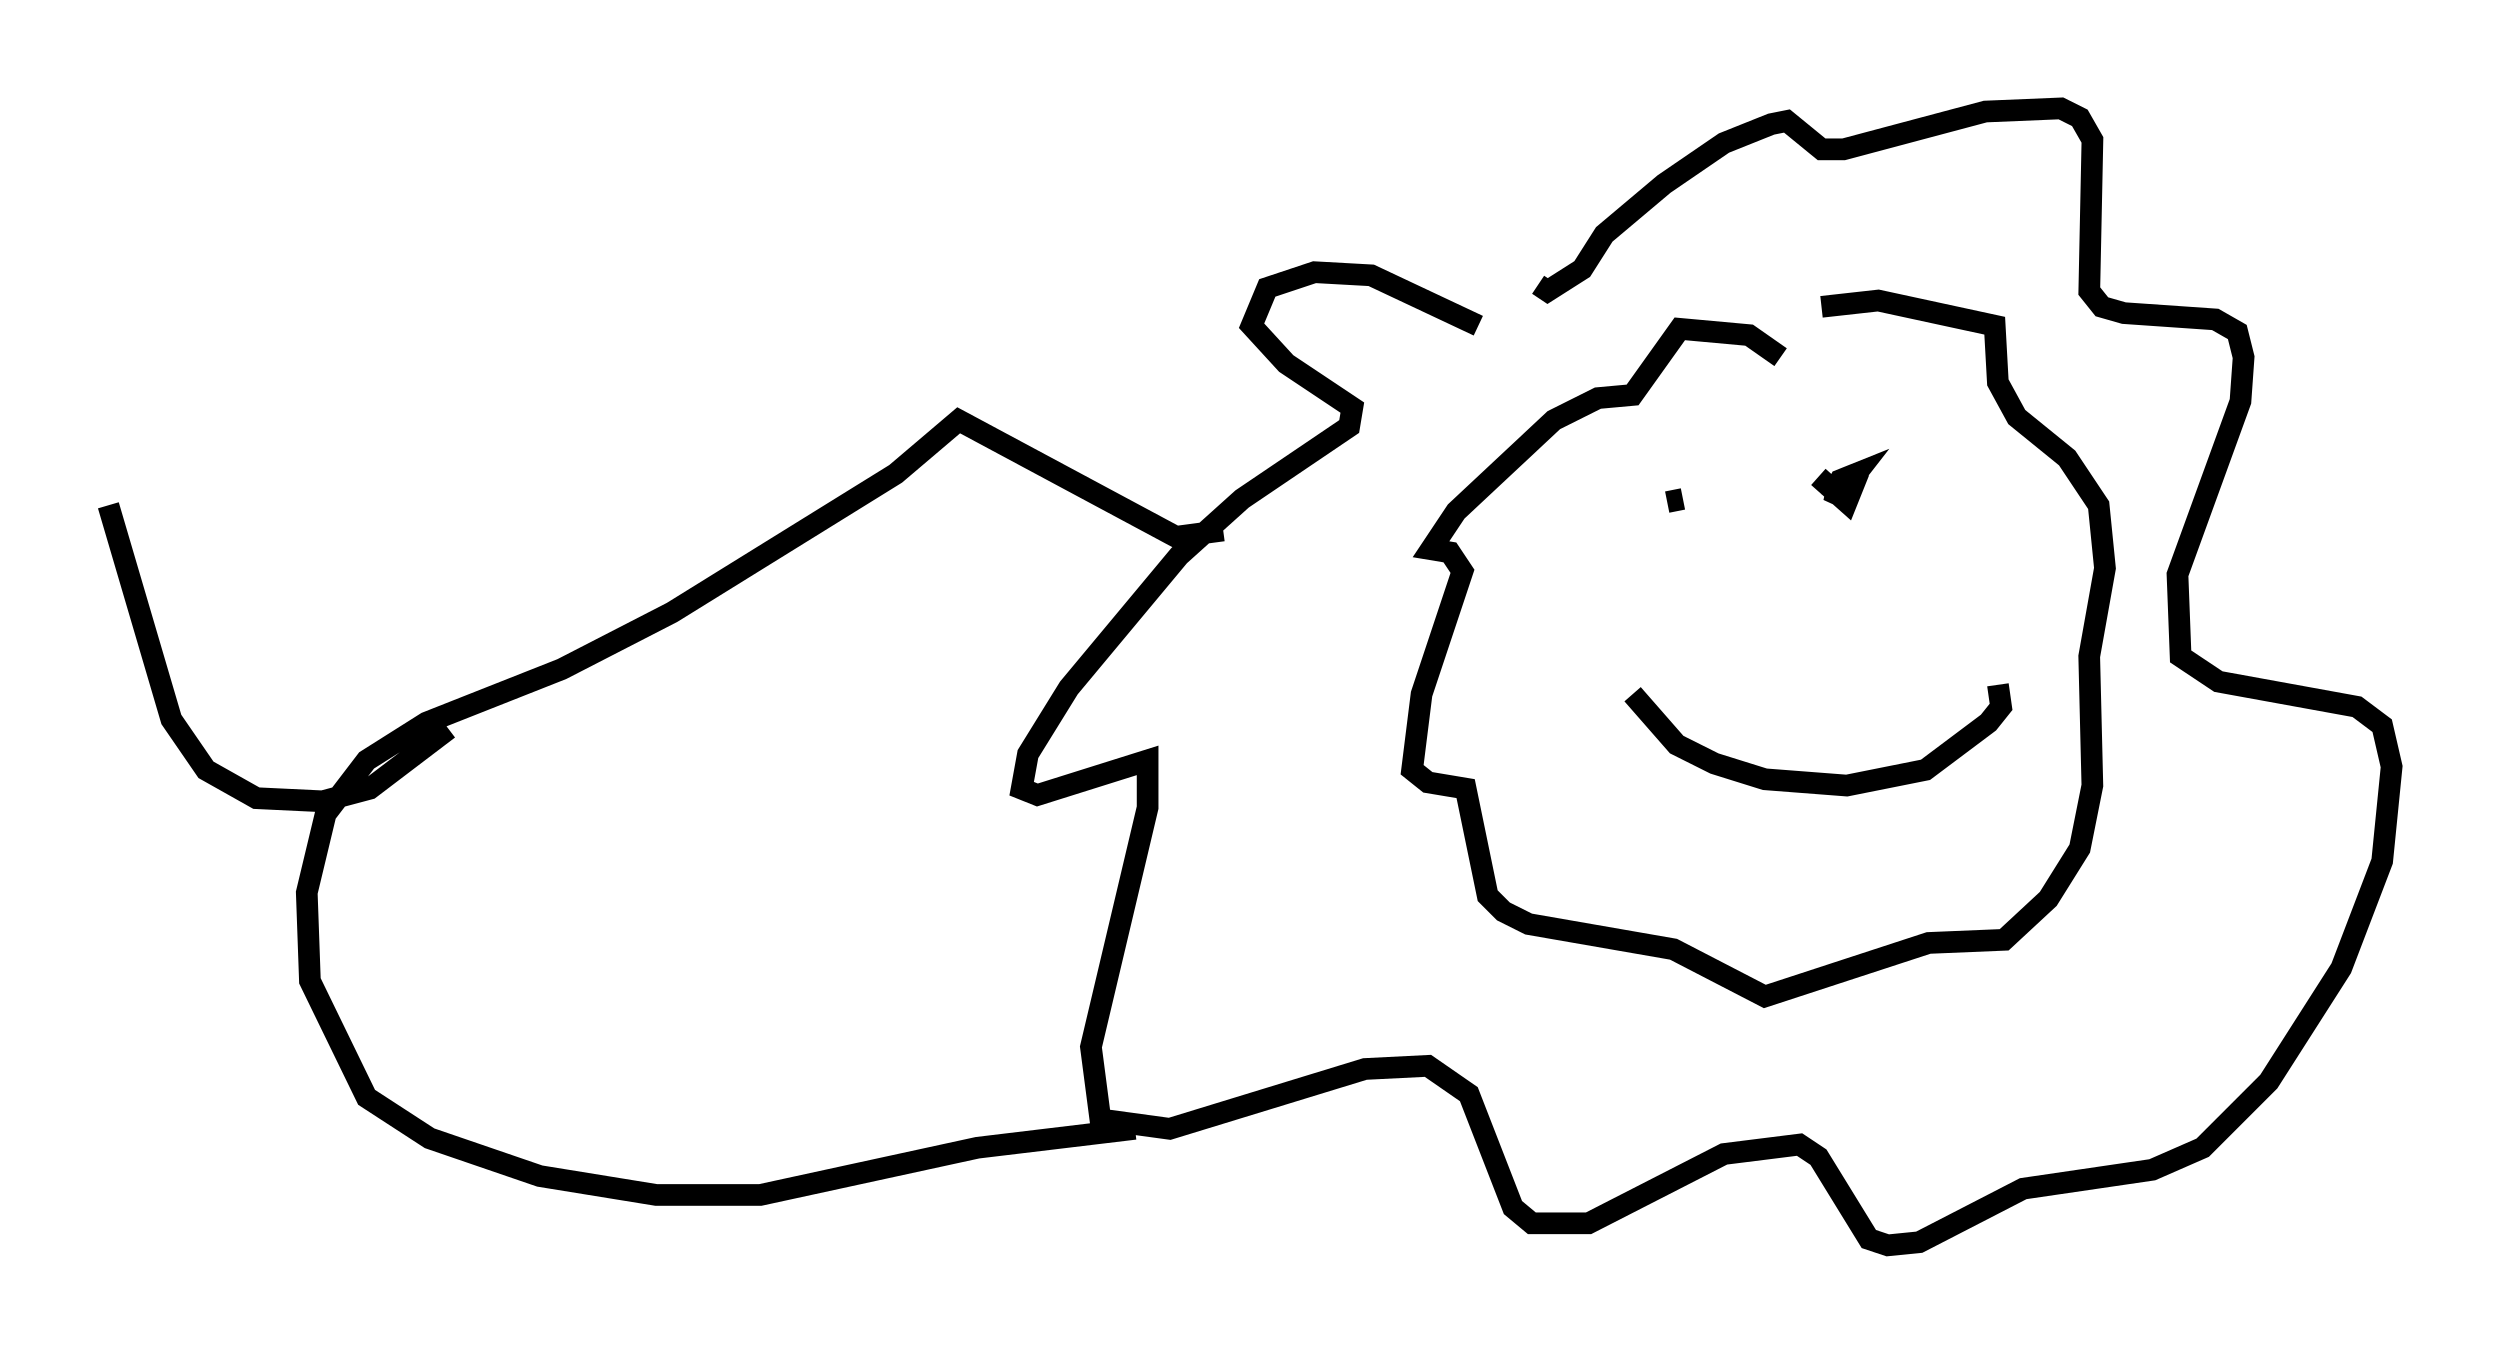 <?xml version="1.0" encoding="utf-8" ?>
<svg baseProfile="full" height="62.436" version="1.1" width="115.307" xmlns="http://www.w3.org/2000/svg" xmlns:ev="http://www.w3.org/2001/xml-events" xmlns:xlink="http://www.w3.org/1999/xlink"><defs /><rect fill="white" height="62.436" width="115.307" x="0" y="0" /><path d="M27.659, 39.57 m-1.598, 1.162 m42.123, -25.709 l-4.939, -2.324 -2.615, -0.145 l-2.179, 0.726 -0.726, 1.743 l1.598, 1.743 3.05, 2.034 l-0.145, 0.872 -4.939, 3.341 l-2.905, 2.615 -5.084, 6.101 l-1.888, 3.05 -0.291, 1.598 l0.726, 0.291 5.084, -1.598 l0.0, 2.179 -2.615, 11.039 l0.436, 3.341 3.196, 0.436 l9.006, -2.76 2.905, -0.145 l1.888, 1.307 2.034, 5.229 l0.872, 0.726 2.615, 0.0 l6.246, -3.196 3.486, -0.436 l0.872, 0.581 2.324, 3.777 l0.872, 0.291 1.453, -0.145 l4.793, -2.469 5.955, -0.872 l2.324, -1.017 3.05, -3.05 l3.341, -5.229 1.888, -4.939 l0.436, -4.358 -0.436, -1.888 l-1.162, -0.872 -6.391, -1.162 l-1.743, -1.162 -0.145, -3.777 l2.905, -7.989 0.145, -2.034 l-0.291, -1.162 -1.017, -0.581 l-4.212, -0.291 -1.017, -0.291 l-0.581, -0.726 0.145, -6.972 l-0.581, -1.017 -0.872, -0.436 l-3.486, 0.145 -6.536, 1.743 l-1.017, 0.0 -1.598, -1.307 l-0.726, 0.145 -2.179, 0.872 l-2.76, 1.888 -2.76, 2.324 l-1.017, 1.598 -1.598, 1.017 l-0.436, -0.291 m11.184, 3.341 l-1.453, -1.017 -3.196, -0.291 l-2.179, 3.05 -1.598, 0.145 l-2.034, 1.017 -4.503, 4.212 l-1.162, 1.743 0.872, 0.145 l0.581, 0.872 -1.888, 5.665 l-0.436, 3.486 0.726, 0.581 l1.743, 0.291 1.017, 4.939 l0.726, 0.726 1.162, 0.581 l6.682, 1.162 4.212, 2.179 l7.553, -2.469 3.486, -0.145 l2.034, -1.888 1.453, -2.324 l0.581, -2.905 -0.145, -5.955 l0.726, -4.067 -0.291, -2.905 l-1.453, -2.179 -2.324, -1.888 l-0.872, -1.598 -0.145, -2.615 l-5.374, -1.162 -2.615, 0.291 m-7.117, 9.006 l0.726, -0.145 m6.246, -1.017 l1.307, 1.162 0.291, -0.726 l-0.726, 0.0 -0.145, 0.726 l1.017, -1.307 -0.726, 0.291 l-0.436, 0.872 0.872, -0.726 m-8.279, 0.0 l0.0, 0.0 m-1.743, 9.732 l2.034, 2.324 1.743, 0.872 l2.324, 0.726 3.777, 0.291 l3.631, -0.726 2.905, -2.179 l0.581, -0.726 -0.145, -1.017 m-35.732, -7.117 l-2.179, 0.291 -10.022, -5.374 l-2.905, 2.469 -10.313, 6.391 l-5.084, 2.615 -6.246, 2.469 l-2.76, 1.743 -1.888, 2.469 l-0.872, 3.631 0.145, 4.067 l2.615, 5.374 2.905, 1.888 l5.084, 1.743 5.374, 0.872 l4.793, 0.0 10.022, -2.179 l7.263, -0.872 m-31.665, -18.447 l-3.631, 2.76 -2.179, 0.581 l-3.05, -0.145 -2.324, -1.307 l-1.598, -2.324 -2.905, -9.877 " fill="none" stroke="black" stroke-width="1" /></svg>